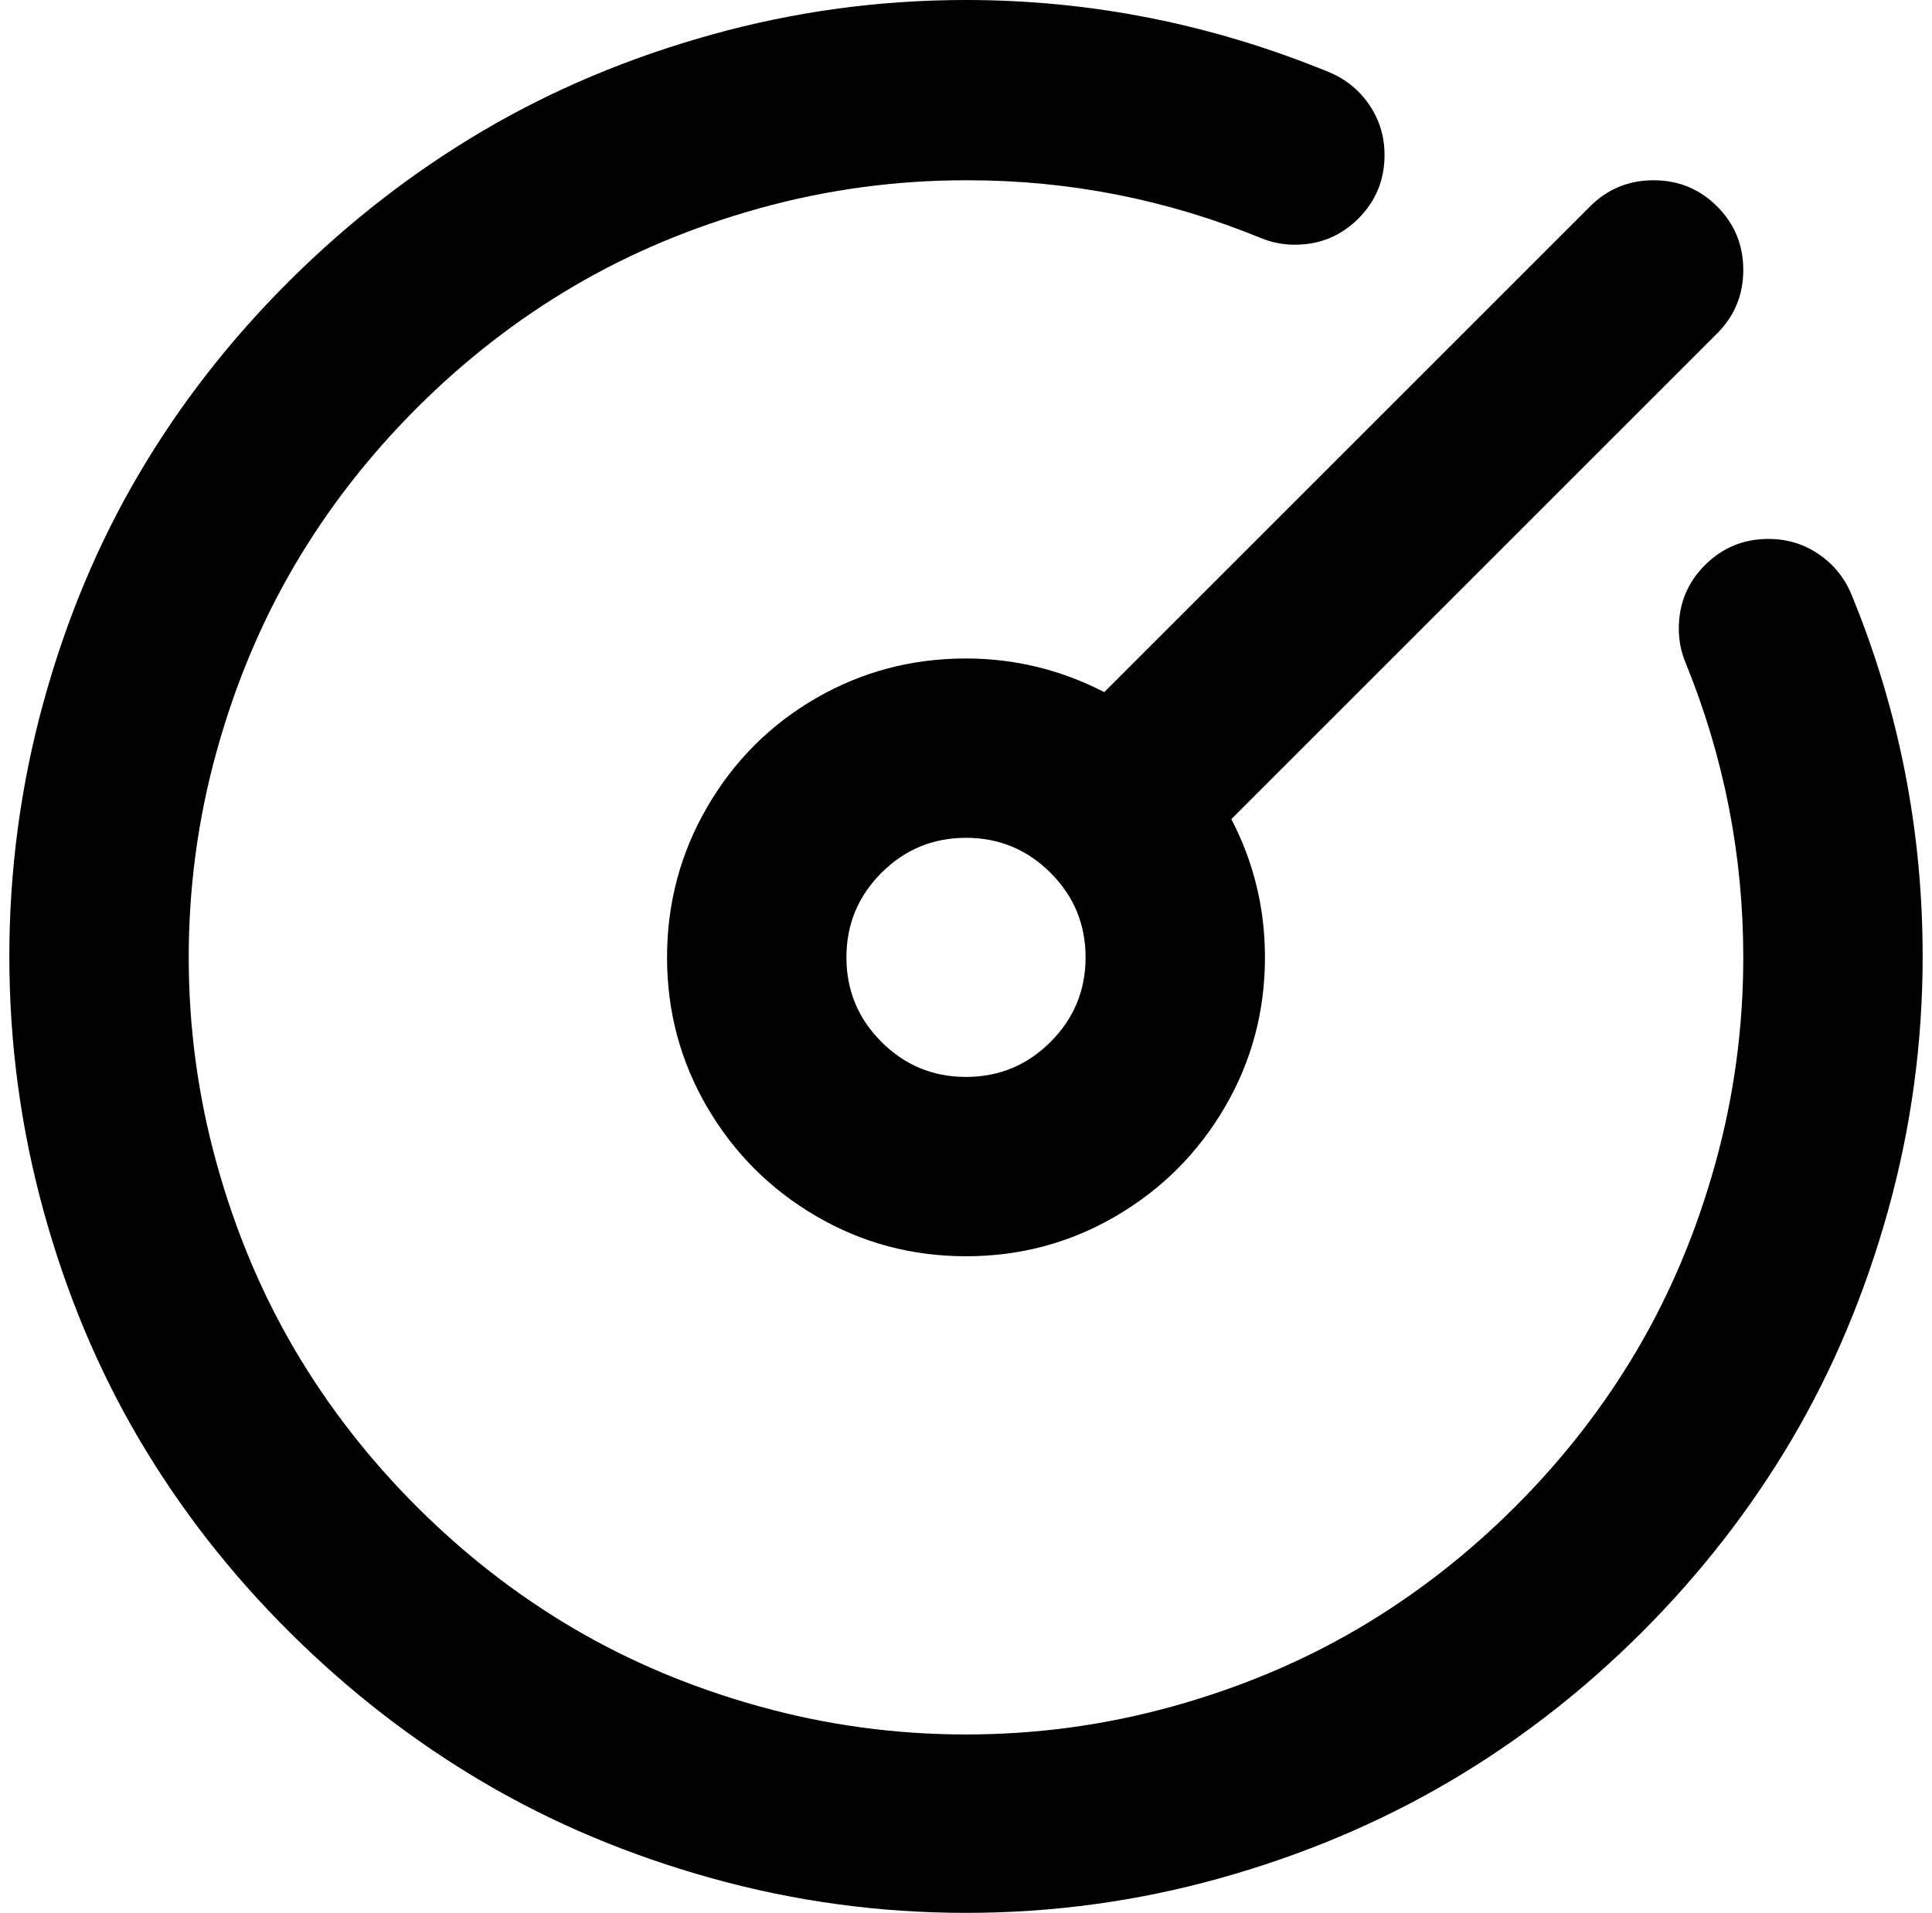 <?xml version="1.0" standalone="no"?>
<!DOCTYPE svg PUBLIC "-//W3C//DTD SVG 1.1//EN" "http://www.w3.org/Graphics/SVG/1.1/DTD/svg11.dtd" >
<svg xmlns="http://www.w3.org/2000/svg" xmlns:xlink="http://www.w3.org/1999/xlink" version="1.1" viewBox="-10 0 2068 2048">
   <path fill="currentColor"
d="M1024 193q-113 0 -221 30t-199 83.5t-168 130.5t-130.5 168t-83.5 199t-30 221t30 221t83.5 199t130.5 168t168 130.5t199 83.5t221 30t221 -30t199 -83.5t168 -130.5t130.5 -168t83.5 -199t30 -221q0 -164 -62 -316q-7 -17 -7 -36q0 -40 28 -68t68 -28q30 0 54 16.5
t35 43.5q76 185 76 387q0 139 -37 272t-103 245t-160.5 206.5t-207 160.5t-245 103t-271.5 37t-272 -37t-245 -103t-207 -160.5t-161 -206.5t-102.5 -245t-36.5 -272t36.5 -272t102.5 -245t161 -206.5t207 -160.5t245 -103t272 -37q200 0 388 77q27 11 43.5 35t16.5 54
q0 40 -28 68t-68 28q-19 0 -36 -7q-151 -62 -314 -62h-2zM1828 221q28 28 28 68t-28 68l-130 130l-260 260l-130 130q36 69 36 148q0 87 -43 160.5t-116.5 116.5t-160.5 43t-160.5 -43t-116.5 -116.5t-43 -160.5t43 -161t116.5 -116.5t160.5 -42.5q78 0 148 36l520 -520
q28 -28 68 -28t68 28zM896 1025q0 53 37.5 90.5t90.5 37.5t90.5 -37.5t37.5 -90.5t-37.5 -90.5t-90.5 -37.5t-90.5 37.5t-37.5 90.5z" />
</svg>
